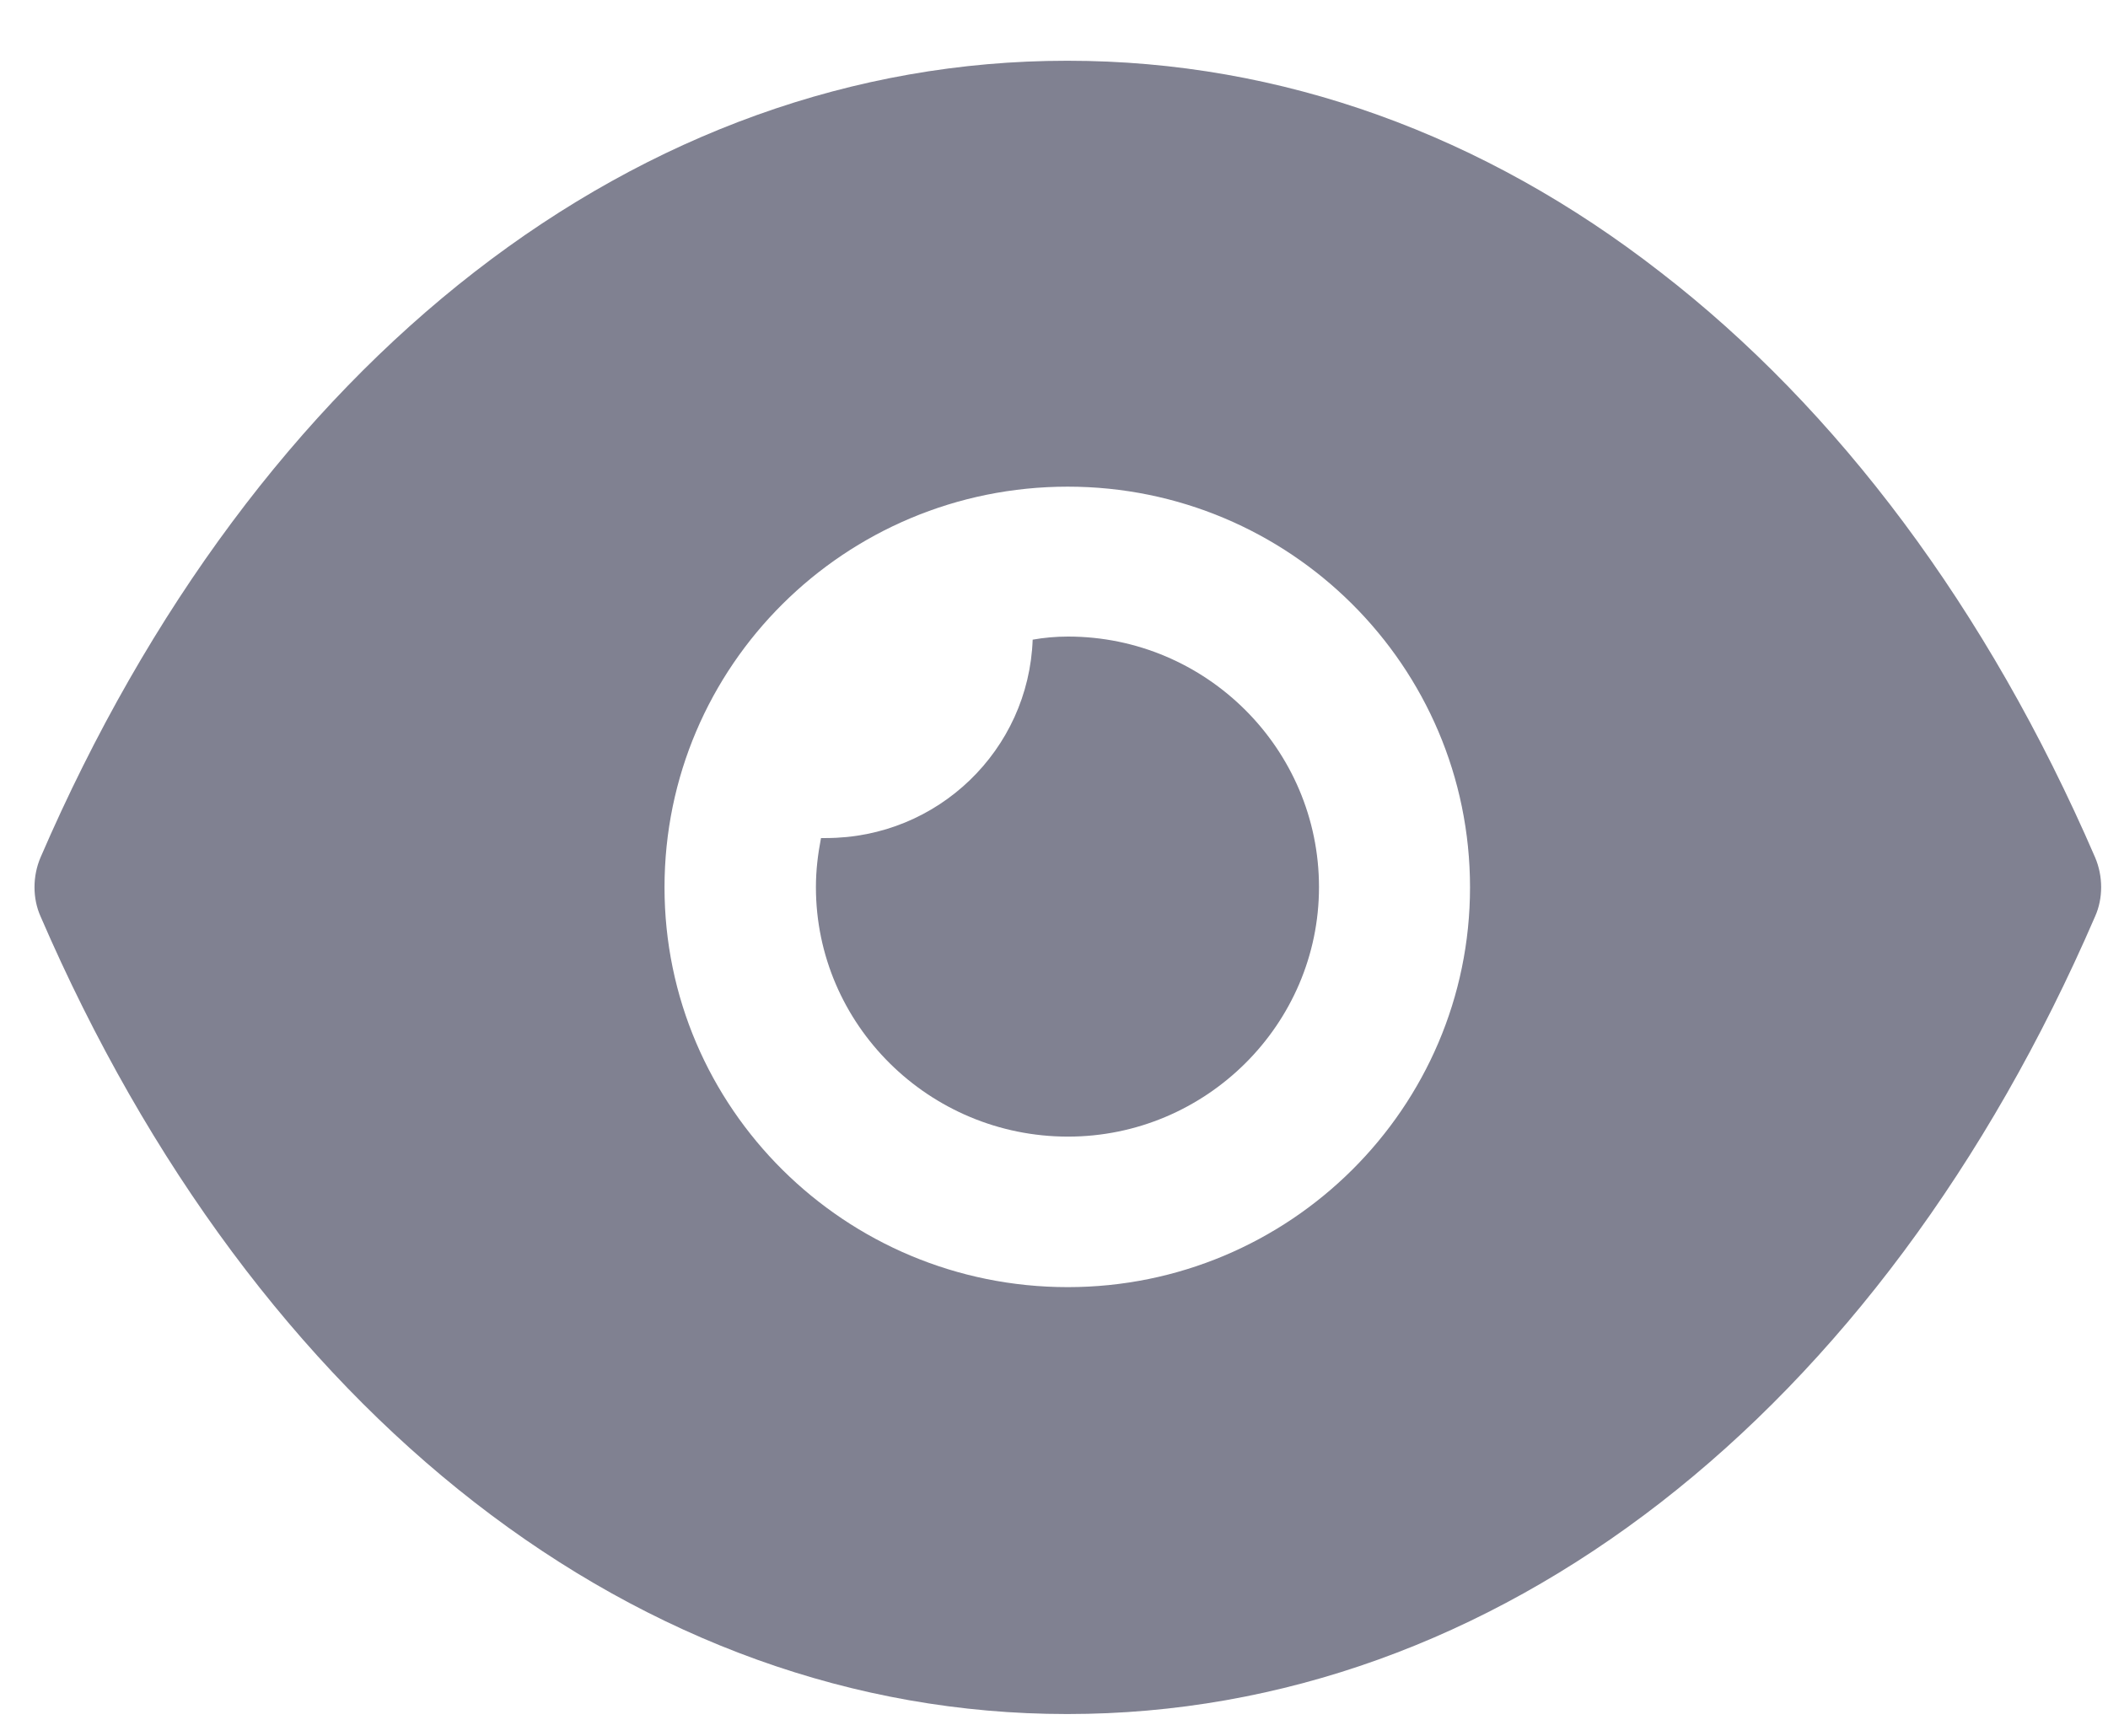 <svg width="17" height="14" viewBox="0 0 17 14" fill="none" xmlns="http://www.w3.org/2000/svg">
<path fill-rule="evenodd" clip-rule="evenodd" d="M13.392 2.196C14.814 3.294 16.026 4.903 16.896 6.915C16.961 7.067 16.961 7.246 16.896 7.391C15.156 11.416 12.058 13.824 8.611 13.824H8.603C5.164 13.824 2.066 11.416 0.327 7.391C0.262 7.246 0.262 7.067 0.327 6.915C2.066 2.89 5.164 0.49 8.603 0.49H8.611C10.335 0.49 11.969 1.088 13.392 2.196ZM5.359 7.157C5.359 8.935 6.814 10.381 8.611 10.381C10.4 10.381 11.855 8.935 11.855 7.157C11.855 5.371 10.4 3.925 8.611 3.925C6.814 3.925 5.359 5.371 5.359 7.157Z" fill="#808191"/>
<path d="M10.637 7.155C10.637 8.262 9.726 9.167 8.613 9.167C7.491 9.167 6.58 8.262 6.58 7.155C6.58 7.017 6.596 6.889 6.621 6.759H6.661C7.564 6.759 8.296 6.048 8.328 5.159C8.417 5.143 8.515 5.134 8.613 5.134C9.726 5.134 10.637 6.039 10.637 7.155" fill="#808191"/>
</svg>
